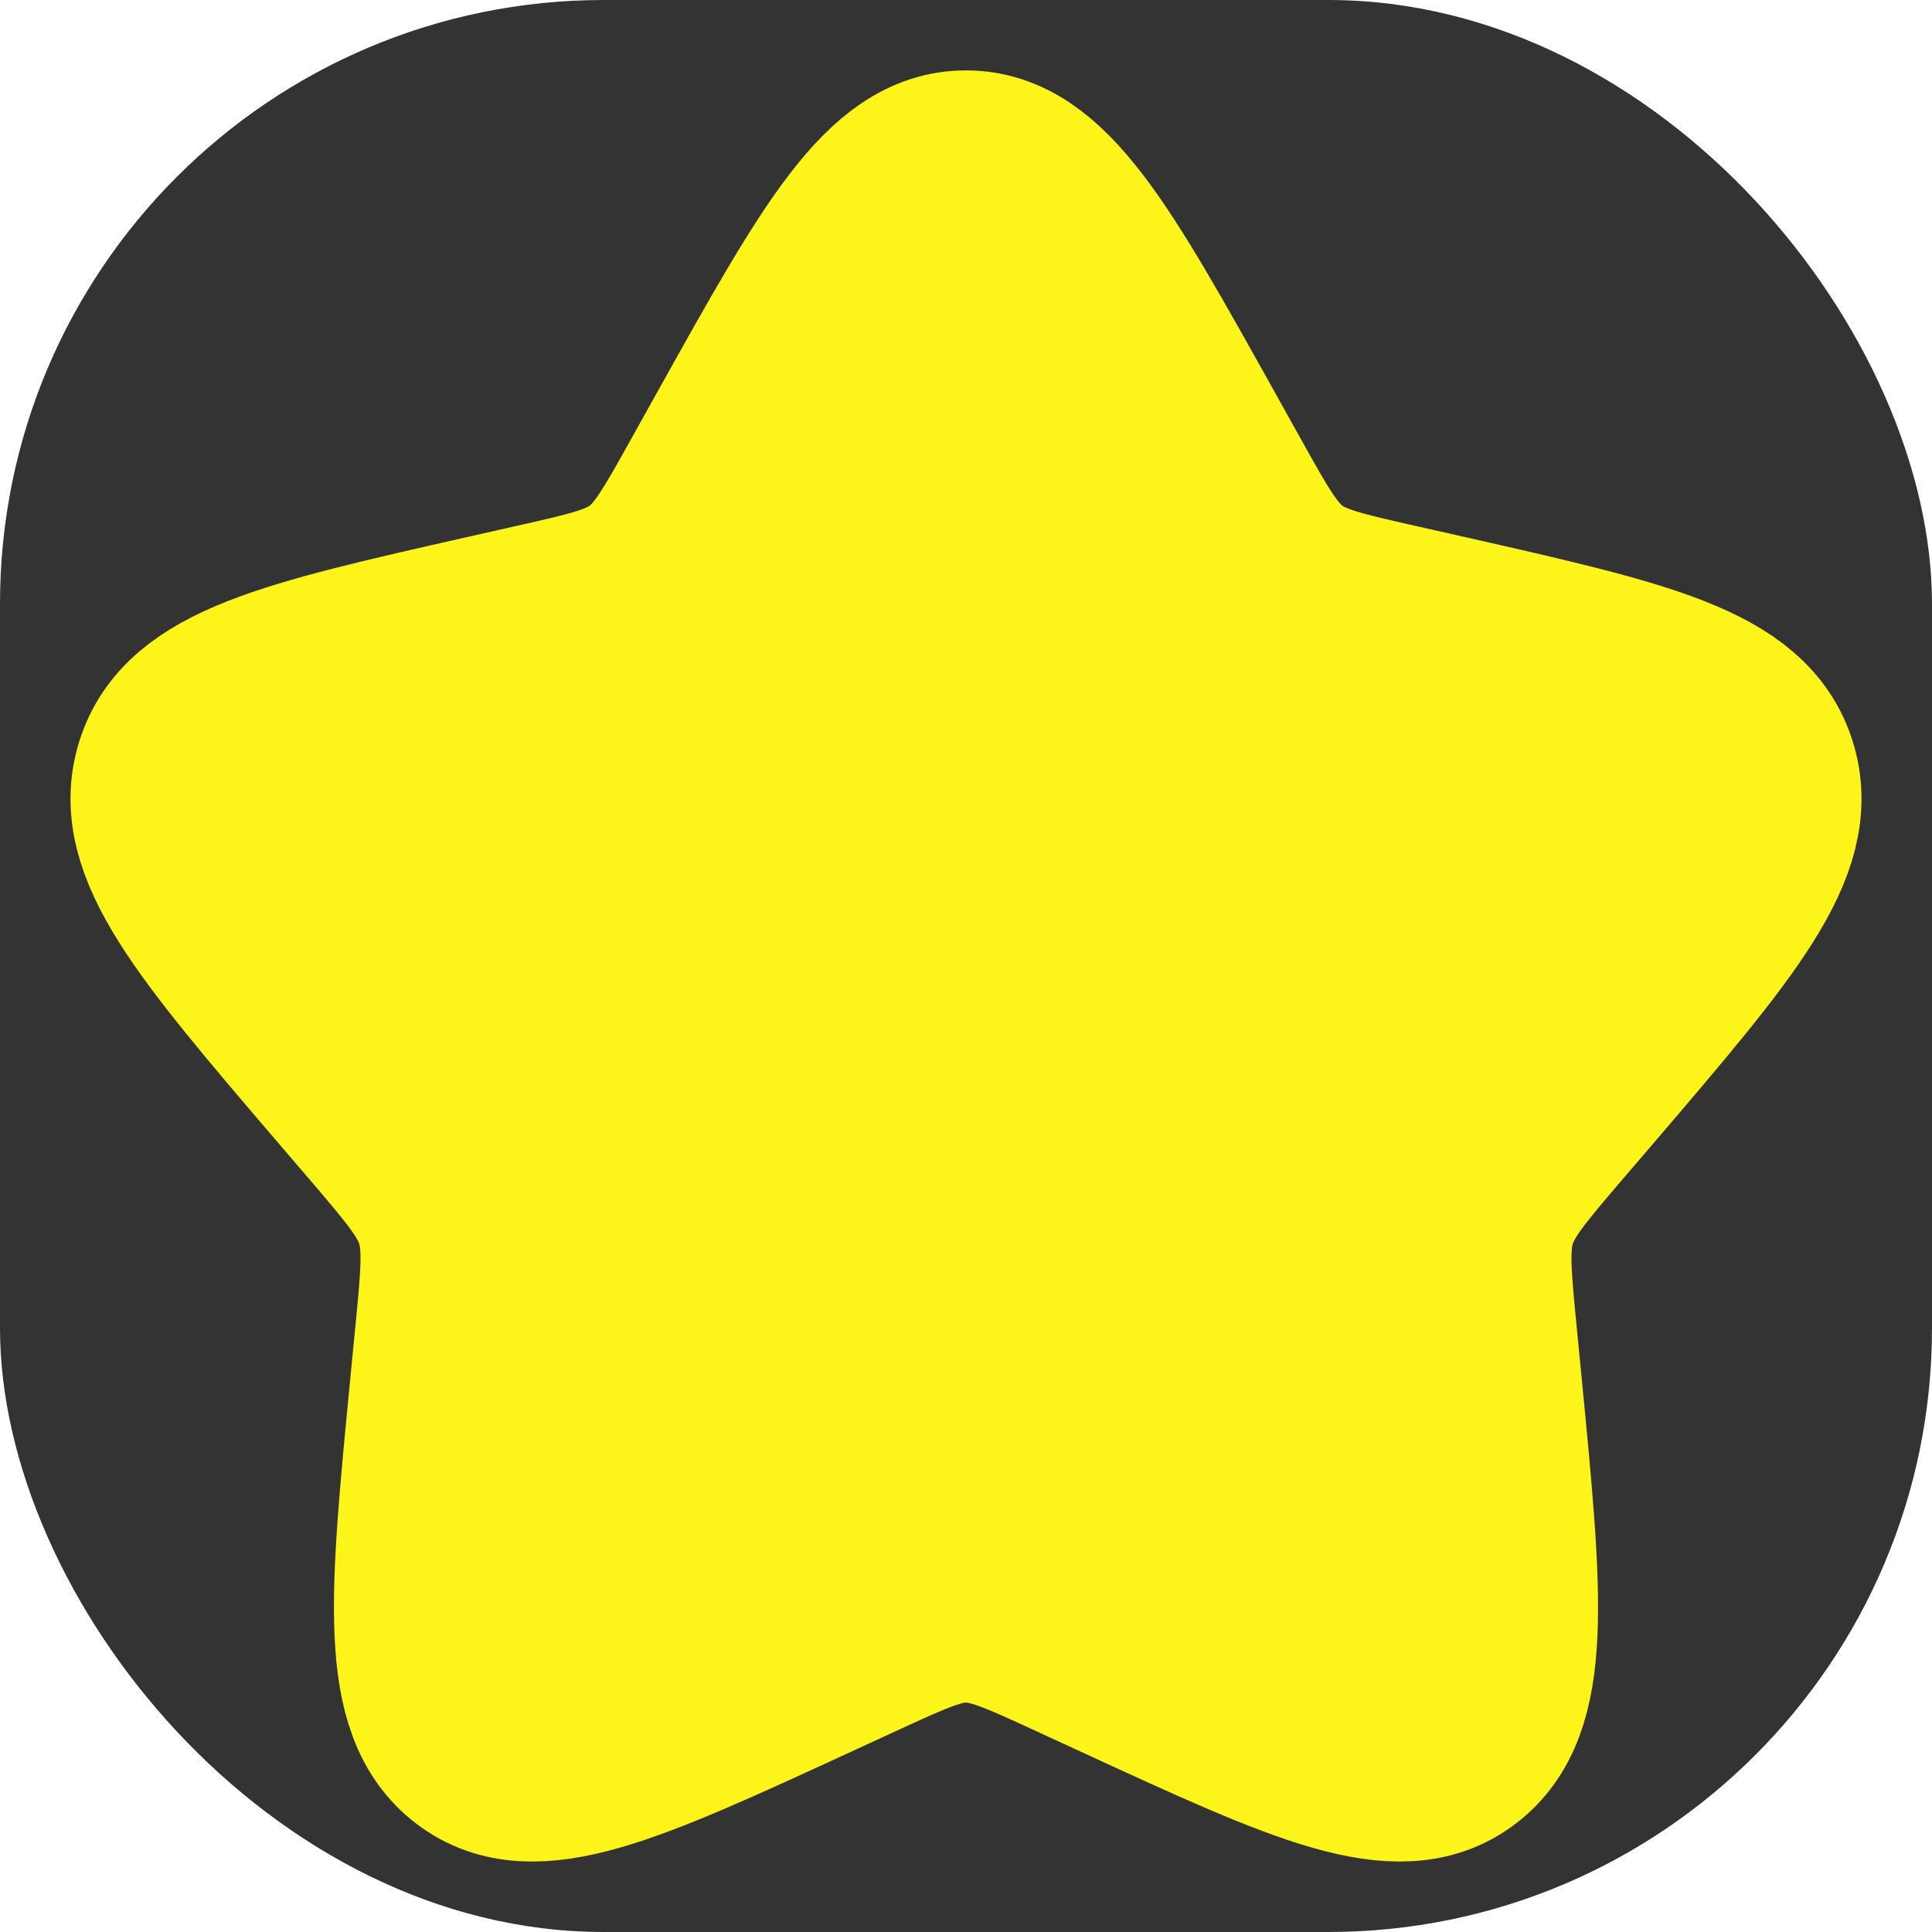 <svg viewBox="0 0 16 16" xmlns="http://www.w3.org/2000/svg" xmlns:xlink="http://www.w3.org/1999/xlink" width="16" height="16" fill="none" clip-path="url(#clipPath_0)" customFrame="url(#clipPath_0)">
	<rect x="0" y="0" width="16" height="16" fill="#333333" stroke="none"/>
	<defs>
		<clipPath id="clipPath_0">
			<rect width="16" height="16" x="0" y="0" rx="5" fill="rgb(255,255,255)" />
		</clipPath>
	</defs>
	<rect id="Linear / Like / Star" width="16" height="16" x="0" y="0" rx="5" />
	<path id="Vector" d="M6.102 3.606C6.947 2.091 7.369 1.333 8 1.333C8.631 1.333 9.053 2.091 9.898 3.606L10.116 3.997C10.356 4.428 10.476 4.643 10.663 4.785C10.851 4.927 11.084 4.98 11.549 5.085L11.974 5.181C13.614 5.552 14.433 5.738 14.628 6.365C14.823 6.992 14.264 7.646 13.147 8.953L12.857 9.291C12.54 9.663 12.381 9.849 12.309 10.078C12.238 10.308 12.262 10.556 12.31 11.052L12.354 11.503C12.523 13.247 12.607 14.119 12.097 14.507C11.586 14.894 10.818 14.541 9.283 13.834L8.886 13.651C8.449 13.45 8.231 13.35 8 13.35C7.769 13.35 7.551 13.45 7.114 13.651L6.717 13.834C5.182 14.541 4.414 14.894 3.903 14.507C3.393 14.119 3.477 13.247 3.646 11.503L3.69 11.052C3.738 10.556 3.762 10.308 3.691 10.078C3.619 9.849 3.46 9.663 3.143 9.291L2.853 8.953C1.736 7.646 1.177 6.992 1.372 6.365C1.567 5.738 2.387 5.552 4.026 5.181L4.451 5.085C4.917 4.98 5.15 4.927 5.337 4.785C5.524 4.643 5.644 4.428 5.884 3.997L6.102 3.606Z" fill="rgb(252.875,243.814,26.341)" fill-rule="nonzero" />
	<path id="Vector" d="M10.116 3.997C10.356 4.428 10.476 4.643 10.663 4.785C10.851 4.927 11.084 4.98 11.549 5.085L11.974 5.181C13.614 5.552 14.433 5.738 14.628 6.365C14.823 6.992 14.264 7.646 13.147 8.953L12.857 9.291C12.54 9.663 12.381 9.849 12.309 10.078C12.238 10.308 12.262 10.556 12.31 11.052L12.354 11.503C12.523 13.247 12.607 14.119 12.097 14.507C11.586 14.894 10.818 14.541 9.283 13.834L8.886 13.651C8.449 13.45 8.231 13.35 8 13.35C7.769 13.35 7.551 13.45 7.114 13.651L6.717 13.834C5.182 14.541 4.414 14.894 3.903 14.507C3.393 14.119 3.477 13.247 3.646 11.503L3.69 11.052C3.738 10.556 3.762 10.308 3.691 10.078C3.619 9.849 3.46 9.663 3.143 9.291L2.853 8.953C1.736 7.646 1.177 6.992 1.372 6.365C1.567 5.738 2.387 5.552 4.026 5.181L4.451 5.085C4.917 4.98 5.15 4.927 5.337 4.785C5.524 4.643 5.644 4.428 5.884 3.997L6.102 3.606C6.947 2.091 7.369 1.333 8 1.333C8.631 1.333 9.053 2.091 9.898 3.606L10.116 3.997Z" fill-rule="nonzero" stroke="rgb(252.875,243.814,26.341)" stroke-width="1.5" />
</svg>
